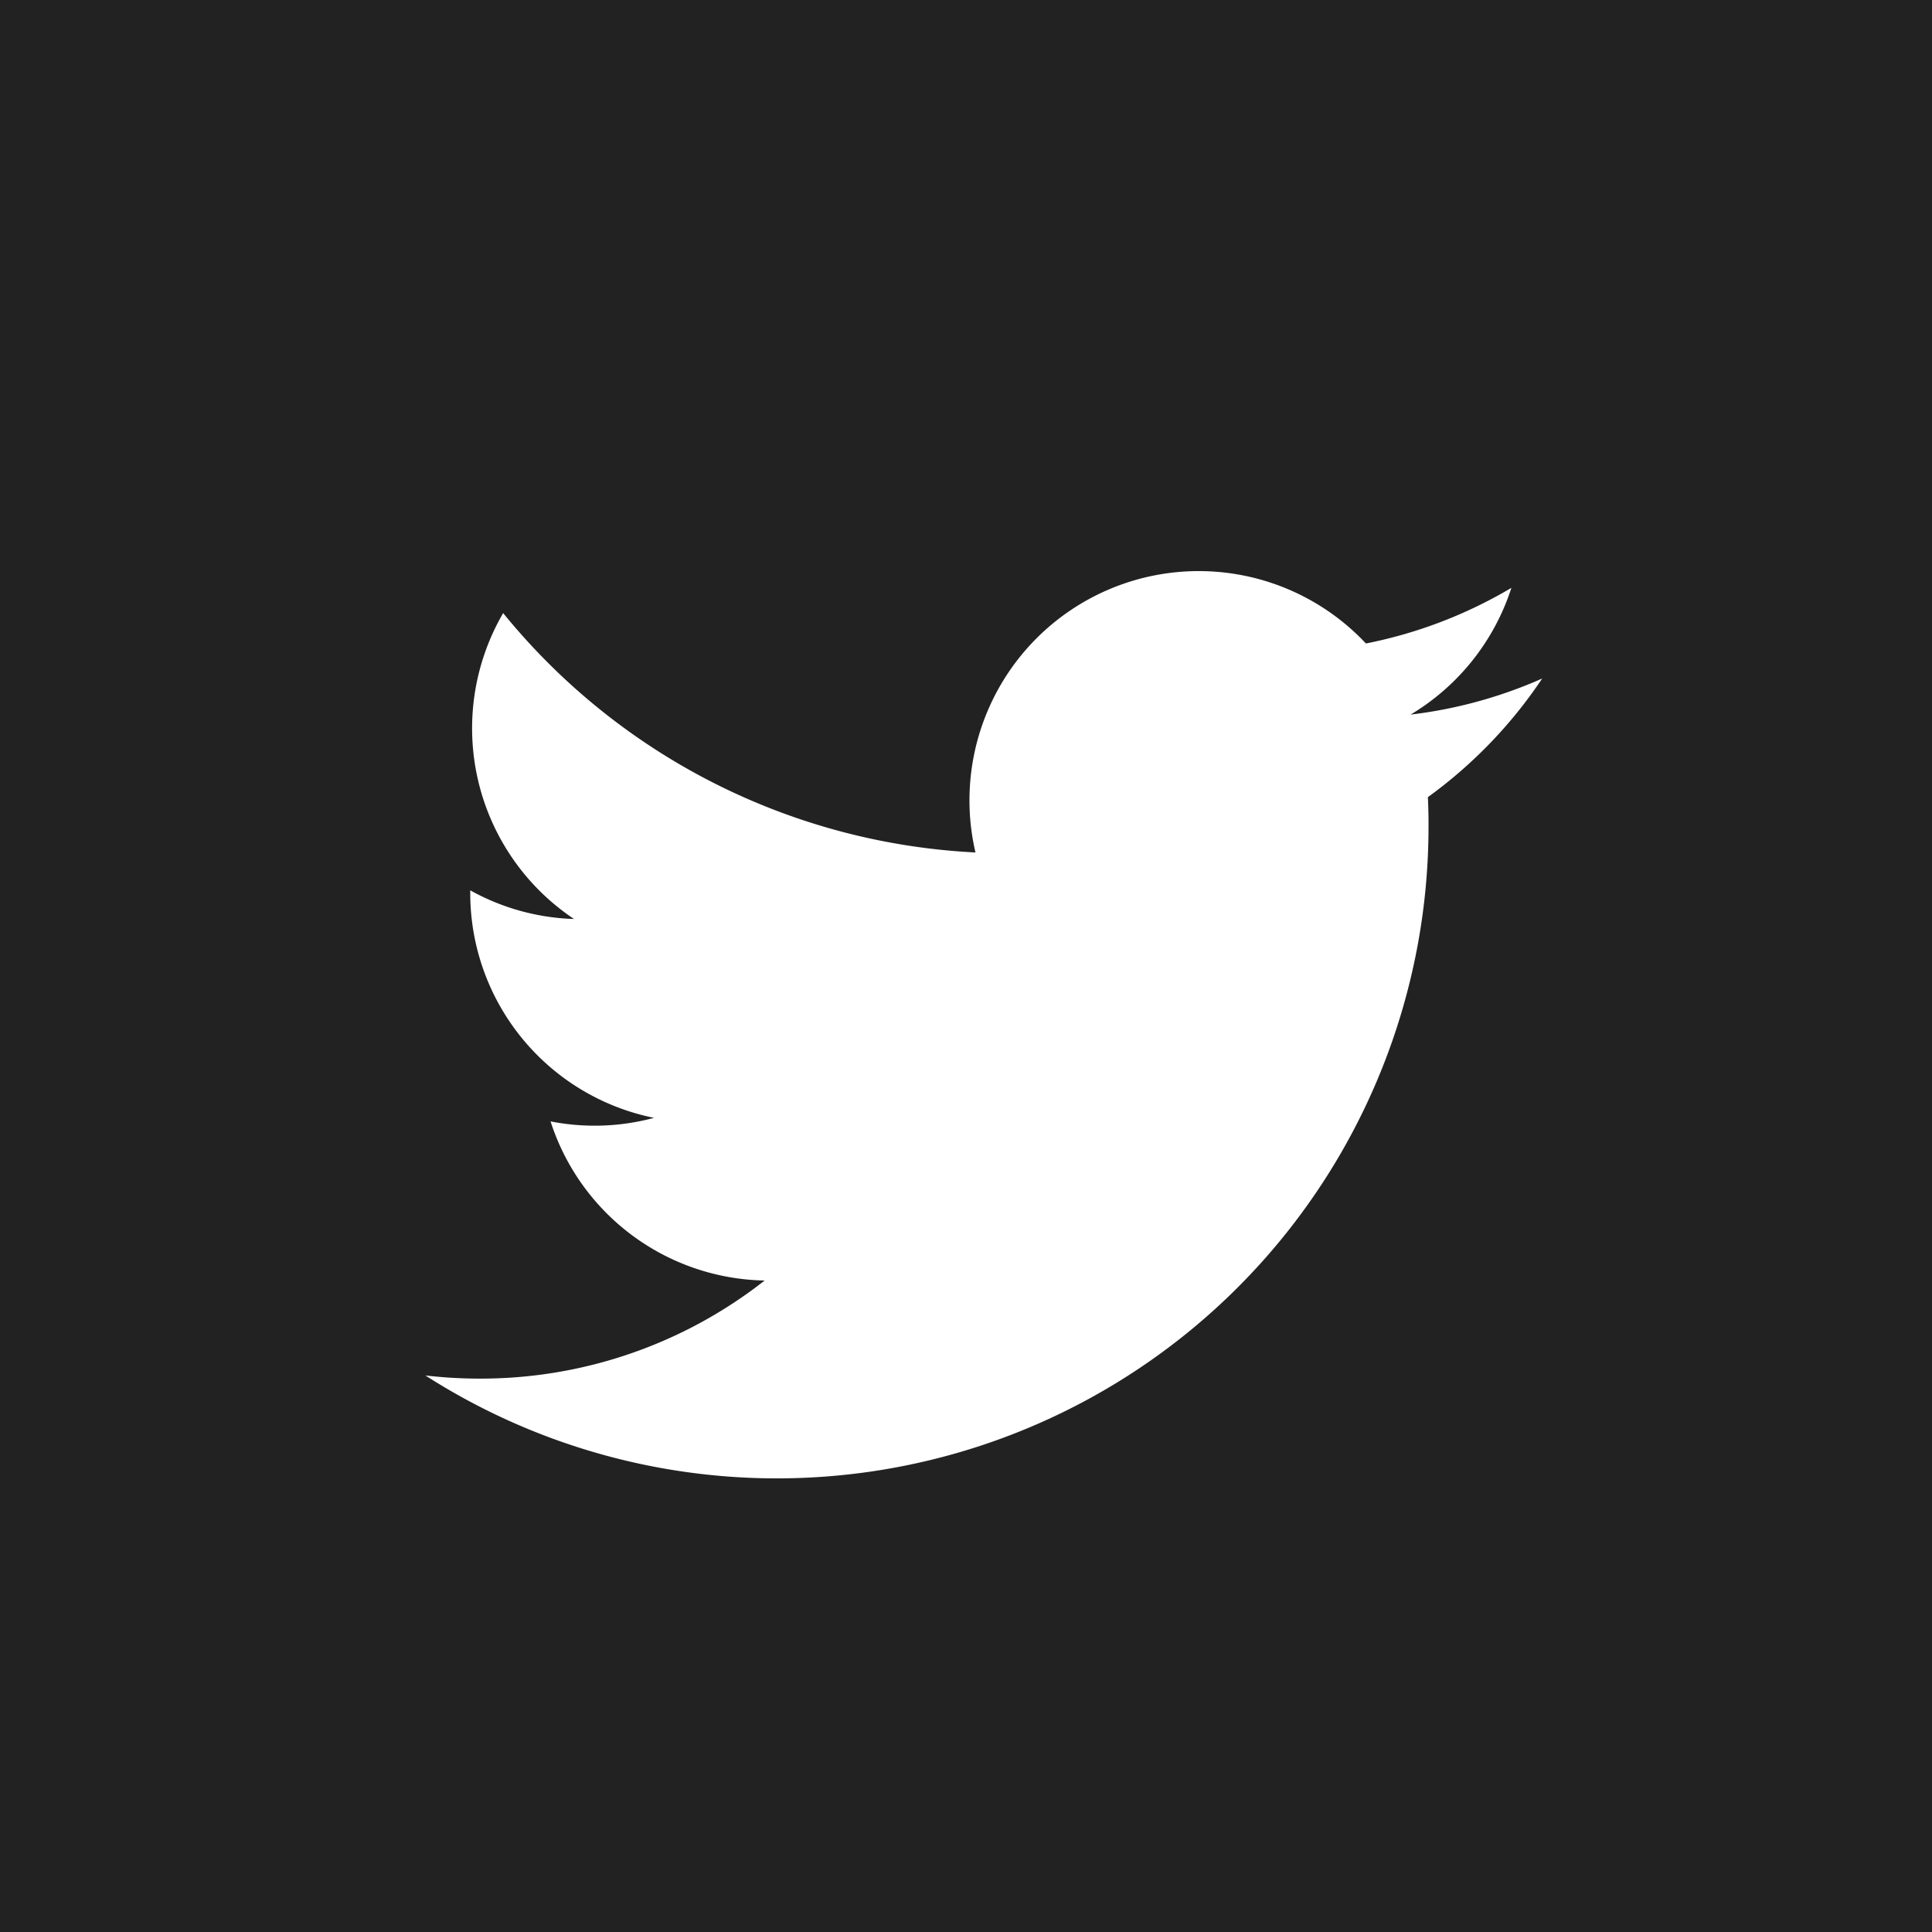 <svg id="Group_5532" data-name="Group 5532" xmlns="http://www.w3.org/2000/svg" width="30" height="30" viewBox="0 0 30 30">
  <rect id="Rectangle_19531" data-name="Rectangle 19531" width="30" height="30" fill="#222"/>
  <path id="Path_7915" data-name="Path 7915" d="M105.067,118.018q.011.229.01.46A10.119,10.119,0,0,1,89.5,127a7.248,7.248,0,0,0,.849.049,7.139,7.139,0,0,0,4.419-1.523,3.562,3.562,0,0,1-3.324-2.471A3.552,3.552,0,0,0,93.051,123a3.56,3.56,0,0,1-2.854-3.488c0-.016,0-.03,0-.045a3.532,3.532,0,0,0,1.611.445,3.561,3.561,0,0,1-1.1-4.75,10.1,10.1,0,0,0,7.334,3.717,3.56,3.56,0,0,1,6.063-3.245,7.132,7.132,0,0,0,2.259-.864,3.57,3.57,0,0,1-1.565,1.968,7.1,7.1,0,0,0,2.043-.56,7.237,7.237,0,0,1-1.775,1.842" transform="translate(-82.895 -105.642)" fill="#fff"/>
  <rect id="Rectangle_1595" data-name="Rectangle 1595" width="30" height="30" fill="none"/>
</svg>
